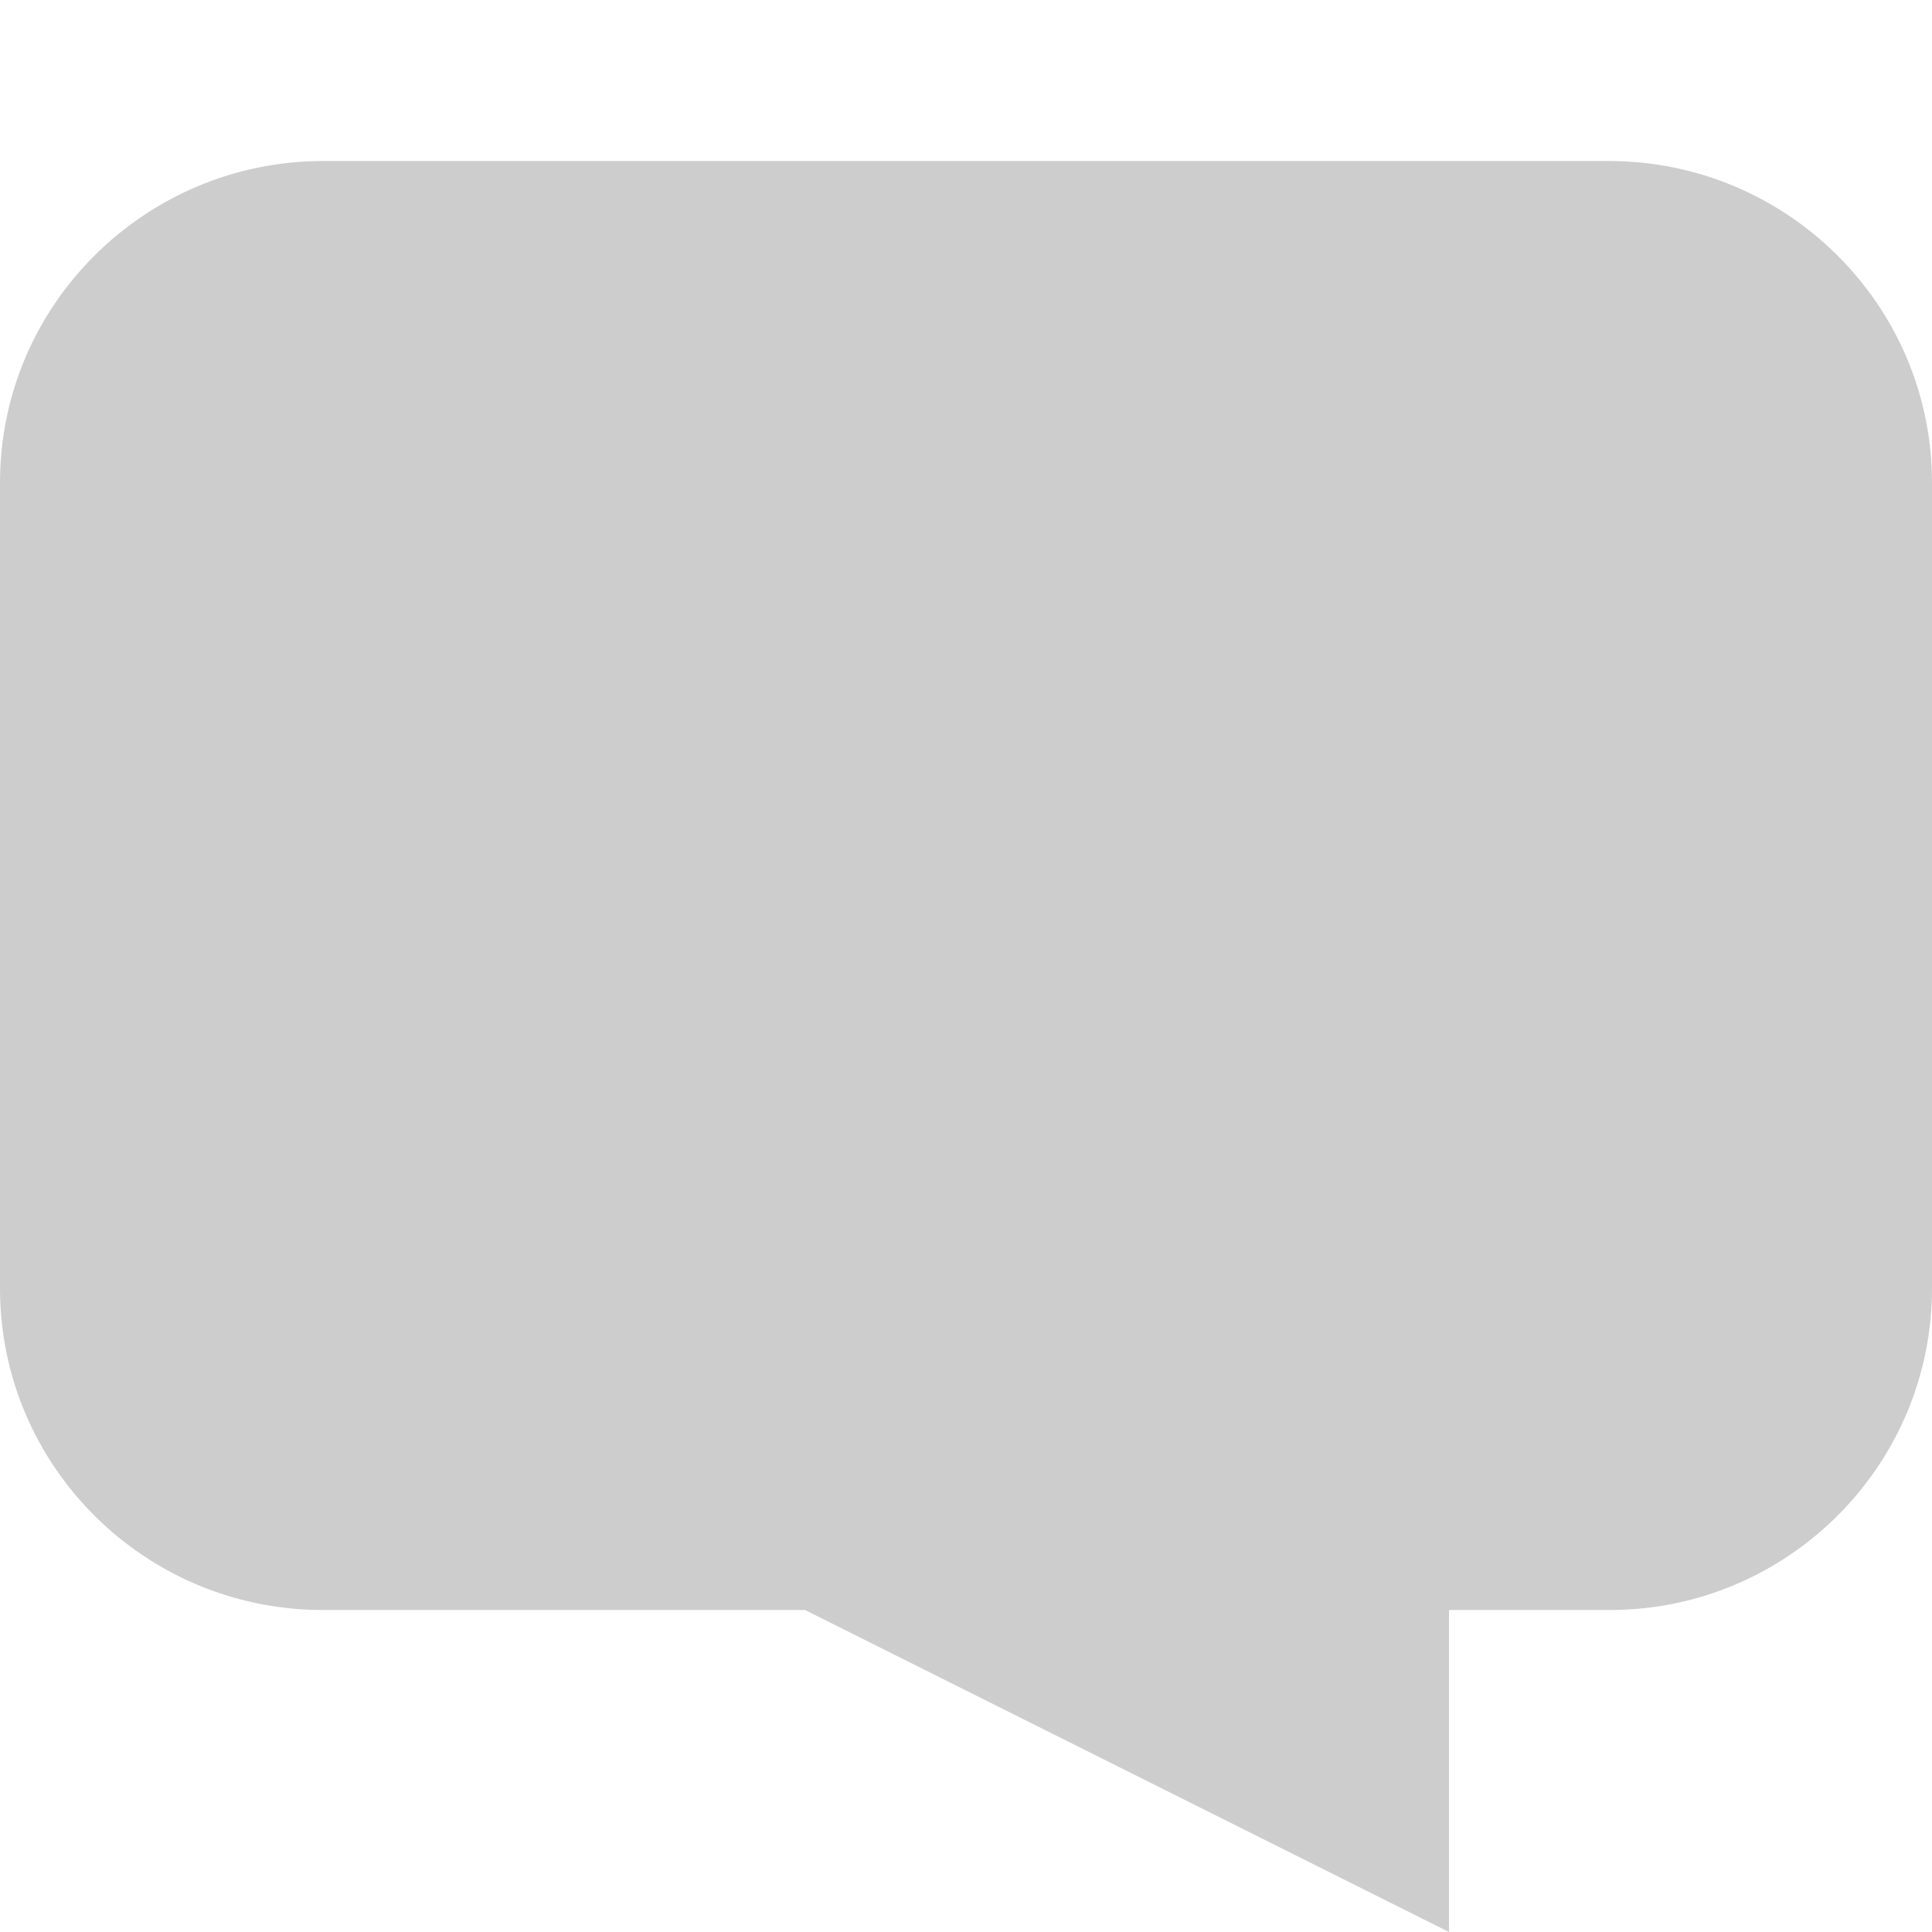 <?xml version="1.0" standalone="no"?><!DOCTYPE svg PUBLIC "-//W3C//DTD SVG 1.1//EN" "http://www.w3.org/Graphics/SVG/1.1/DTD/svg11.dtd"><svg class="icon" width="128px" height="128.00px" viewBox="0 0 1024 1024" version="1.1" xmlns="http://www.w3.org/2000/svg"><path d="M0 255.777C0 161.644 76.966 85.333 171.395 85.333L852.605 85.333C947.264 85.333 1024 161.78 1024 255.777L1024 682.889C1024 777.023 947.192 853.333 853.244 853.333L768 853.333 768 1024 426.667 853.333 171.083 853.333C76.597 853.333 0 776.887 0 682.889L0 255.777 0 255.777 0 255.777Z" fill="#cdcdcd" /></svg>